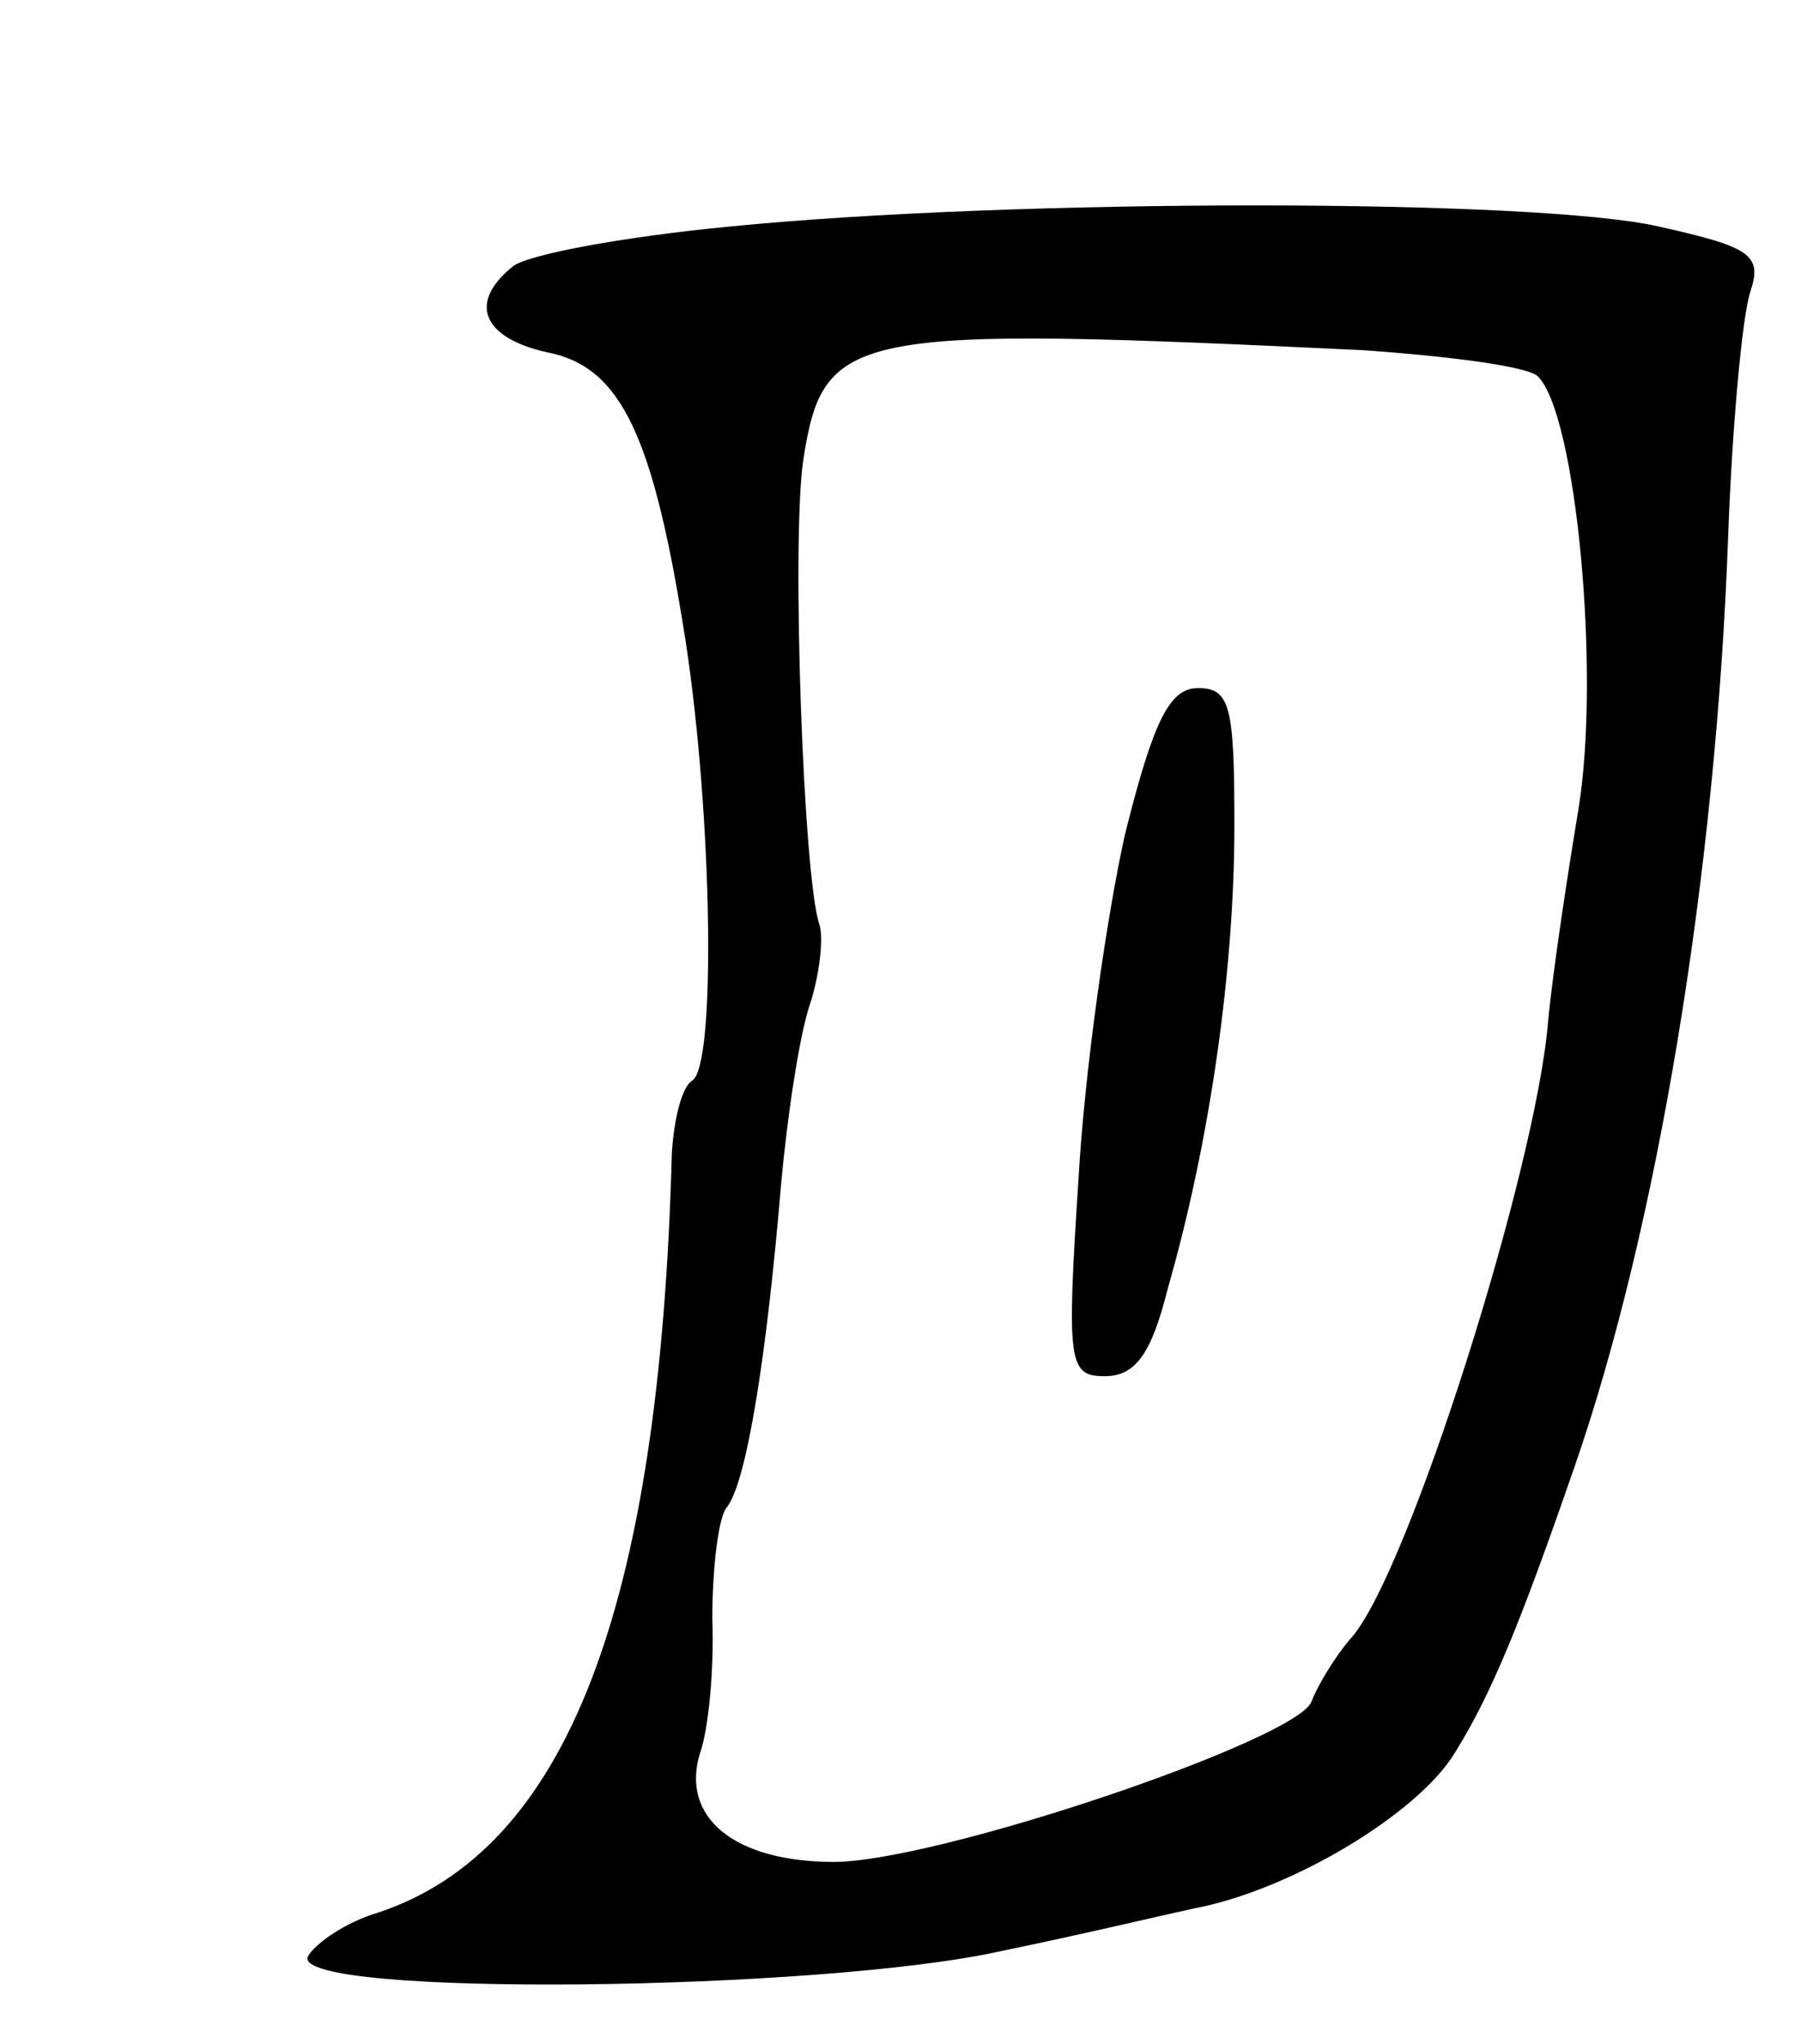 <svg version="1.0" xmlns="http://www.w3.org/2000/svg"
 width="89pt" height="101pt" viewBox="0 0 89 101"
 preserveAspectRatio="xMidYMid meet">
<g transform="translate(0,101) scale(0.1,-0.1)"
fill="#000000" stroke="none">
<path d="M360 898 c-52 -5 -101 -14 -107 -20 -22 -18 -14 -35 17 -42 37 -7 53
-41 69 -144 13 -86 15 -209 3 -216 -5 -3 -9 -19 -10 -36 -6 -225 -52 -344
-145 -375 -17 -5 -32 -16 -35 -22 -6 -20 254 -17 343 3 39 8 81 18 95 21 48 9
111 47 129 77 18 29 32 63 59 141 41 118 70 293 76 460 2 55 7 109 11 121 6
18 0 22 -45 32 -60 14 -320 14 -460 0z m313 -61 c43 -3 82 -8 87 -13 19 -19
31 -147 20 -214 -6 -36 -13 -83 -15 -105 -6 -73 -69 -272 -97 -304 -8 -9 -17
-24 -20 -32 -8 -19 -185 -79 -236 -79 -49 0 -76 22 -66 54 4 11 7 41 6 66 0
25 3 50 7 55 10 12 20 76 27 160 3 33 9 73 14 88 5 15 7 33 5 40 -8 22 -14
191 -8 230 10 64 23 66 276 54z"/>
<path d="M556 598 c-9 -40 -20 -117 -23 -170 -6 -92 -5 -98 13 -98 15 0 23 11
31 43 21 73 33 158 33 229 0 59 -2 68 -18 68 -14 0 -22 -16 -36 -72z"/>
</g>
</svg>
